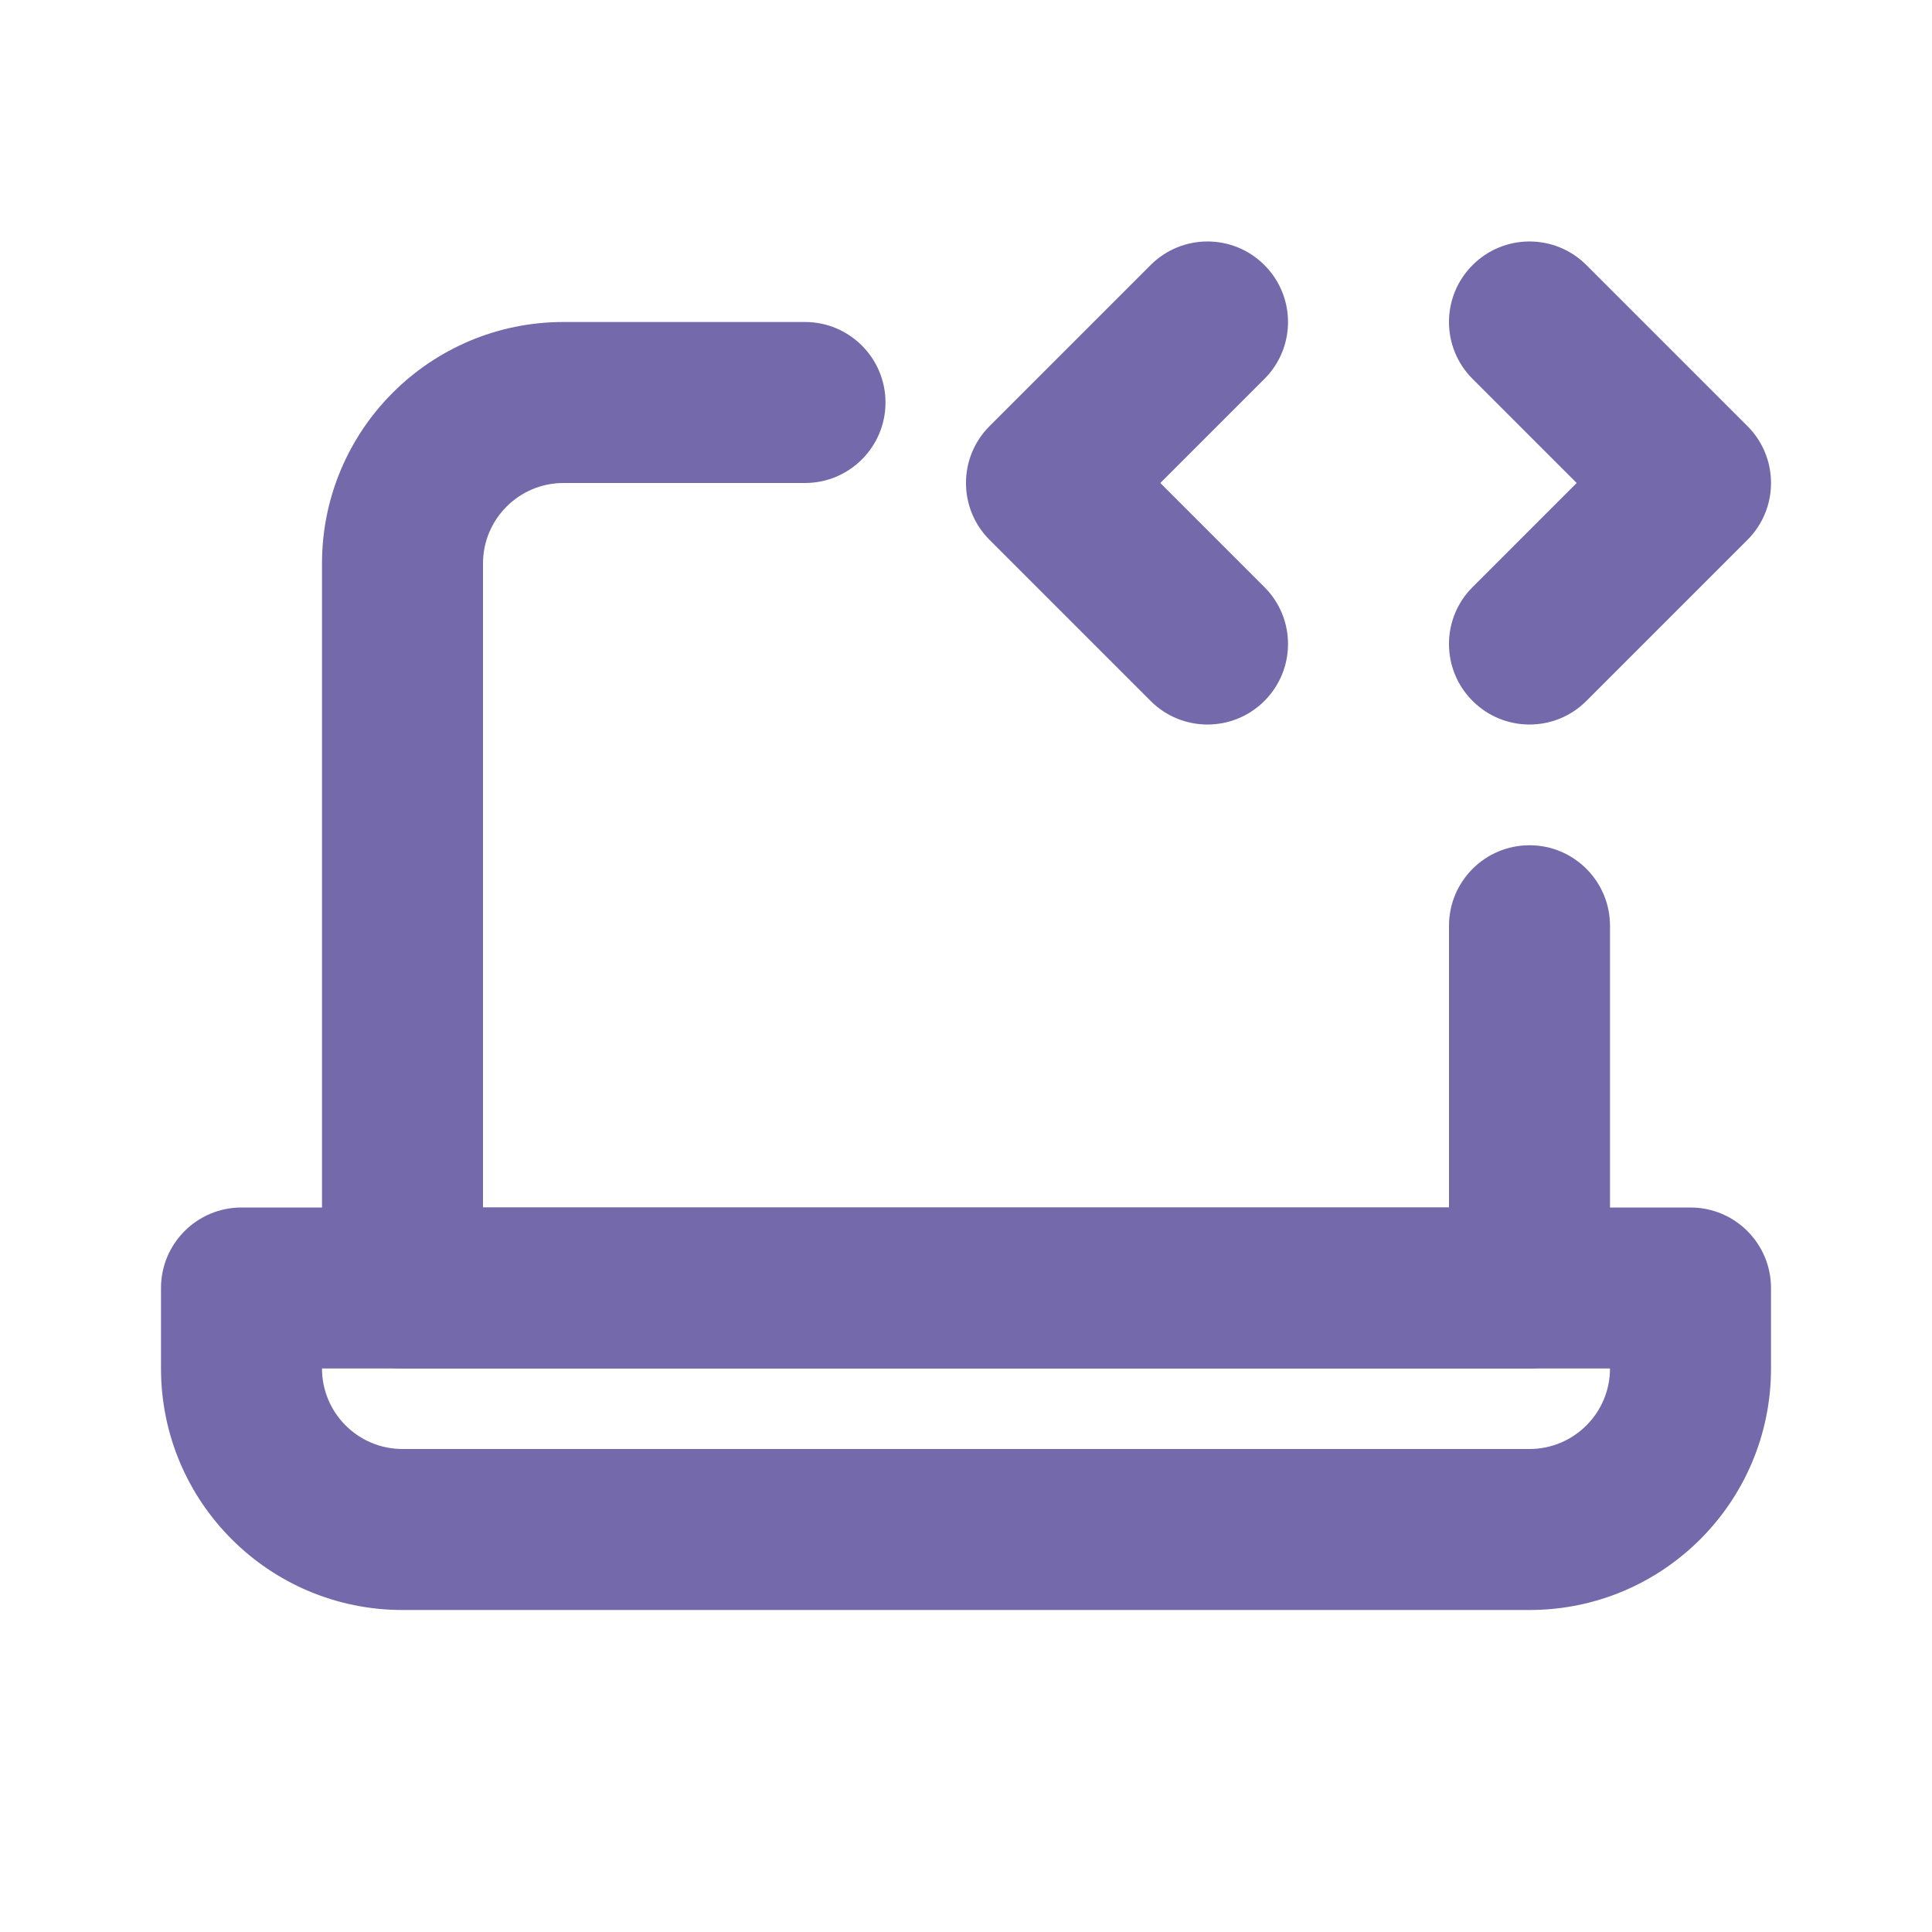 <svg width="24" height="24" viewBox="0 0 24 24" fill="none" xmlns="http://www.w3.org/2000/svg">
<path fill-rule="evenodd" clip-rule="evenodd" d="M7 6C6.448 6 6 6.448 6 7V15H18V11.5C18 10.948 18.448 10.5 19 10.5C19.552 10.5 20 10.948 20 11.5V16C20 16.552 19.552 17 19 17H5C4.448 17 4 16.552 4 16V7C4 5.343 5.343 4 7 4H10C10.552 4 11 4.448 11 5C11 5.552 10.552 6 10 6H7Z" fill="#7369AB"/>
<path fill-rule="evenodd" clip-rule="evenodd" d="M15.707 3.293C16.098 3.683 16.098 4.317 15.707 4.707L14.414 6L15.707 7.293C16.098 7.683 16.098 8.317 15.707 8.707C15.317 9.098 14.683 9.098 14.293 8.707L12.293 6.707C11.902 6.317 11.902 5.683 12.293 5.293L14.293 3.293C14.683 2.902 15.317 2.902 15.707 3.293Z" fill="#7369AB"/>
<path fill-rule="evenodd" clip-rule="evenodd" d="M18.293 3.293C17.902 3.683 17.902 4.317 18.293 4.707L19.586 6L18.293 7.293C17.902 7.683 17.902 8.317 18.293 8.707C18.683 9.098 19.317 9.098 19.707 8.707L21.707 6.707C22.098 6.317 22.098 5.683 21.707 5.293L19.707 3.293C19.317 2.902 18.683 2.902 18.293 3.293Z" fill="#7369AB"/>
<path fill-rule="evenodd" clip-rule="evenodd" d="M2 16C2 15.448 2.448 15 3 15H21C21.552 15 22 15.448 22 16V17C22 18.657 20.657 20 19 20H5C3.343 20 2 18.657 2 17V16ZM4 17C4 17.552 4.448 18 5 18H19C19.552 18 20 17.552 20 17H4Z" fill="#7369AB"/>
</svg>
